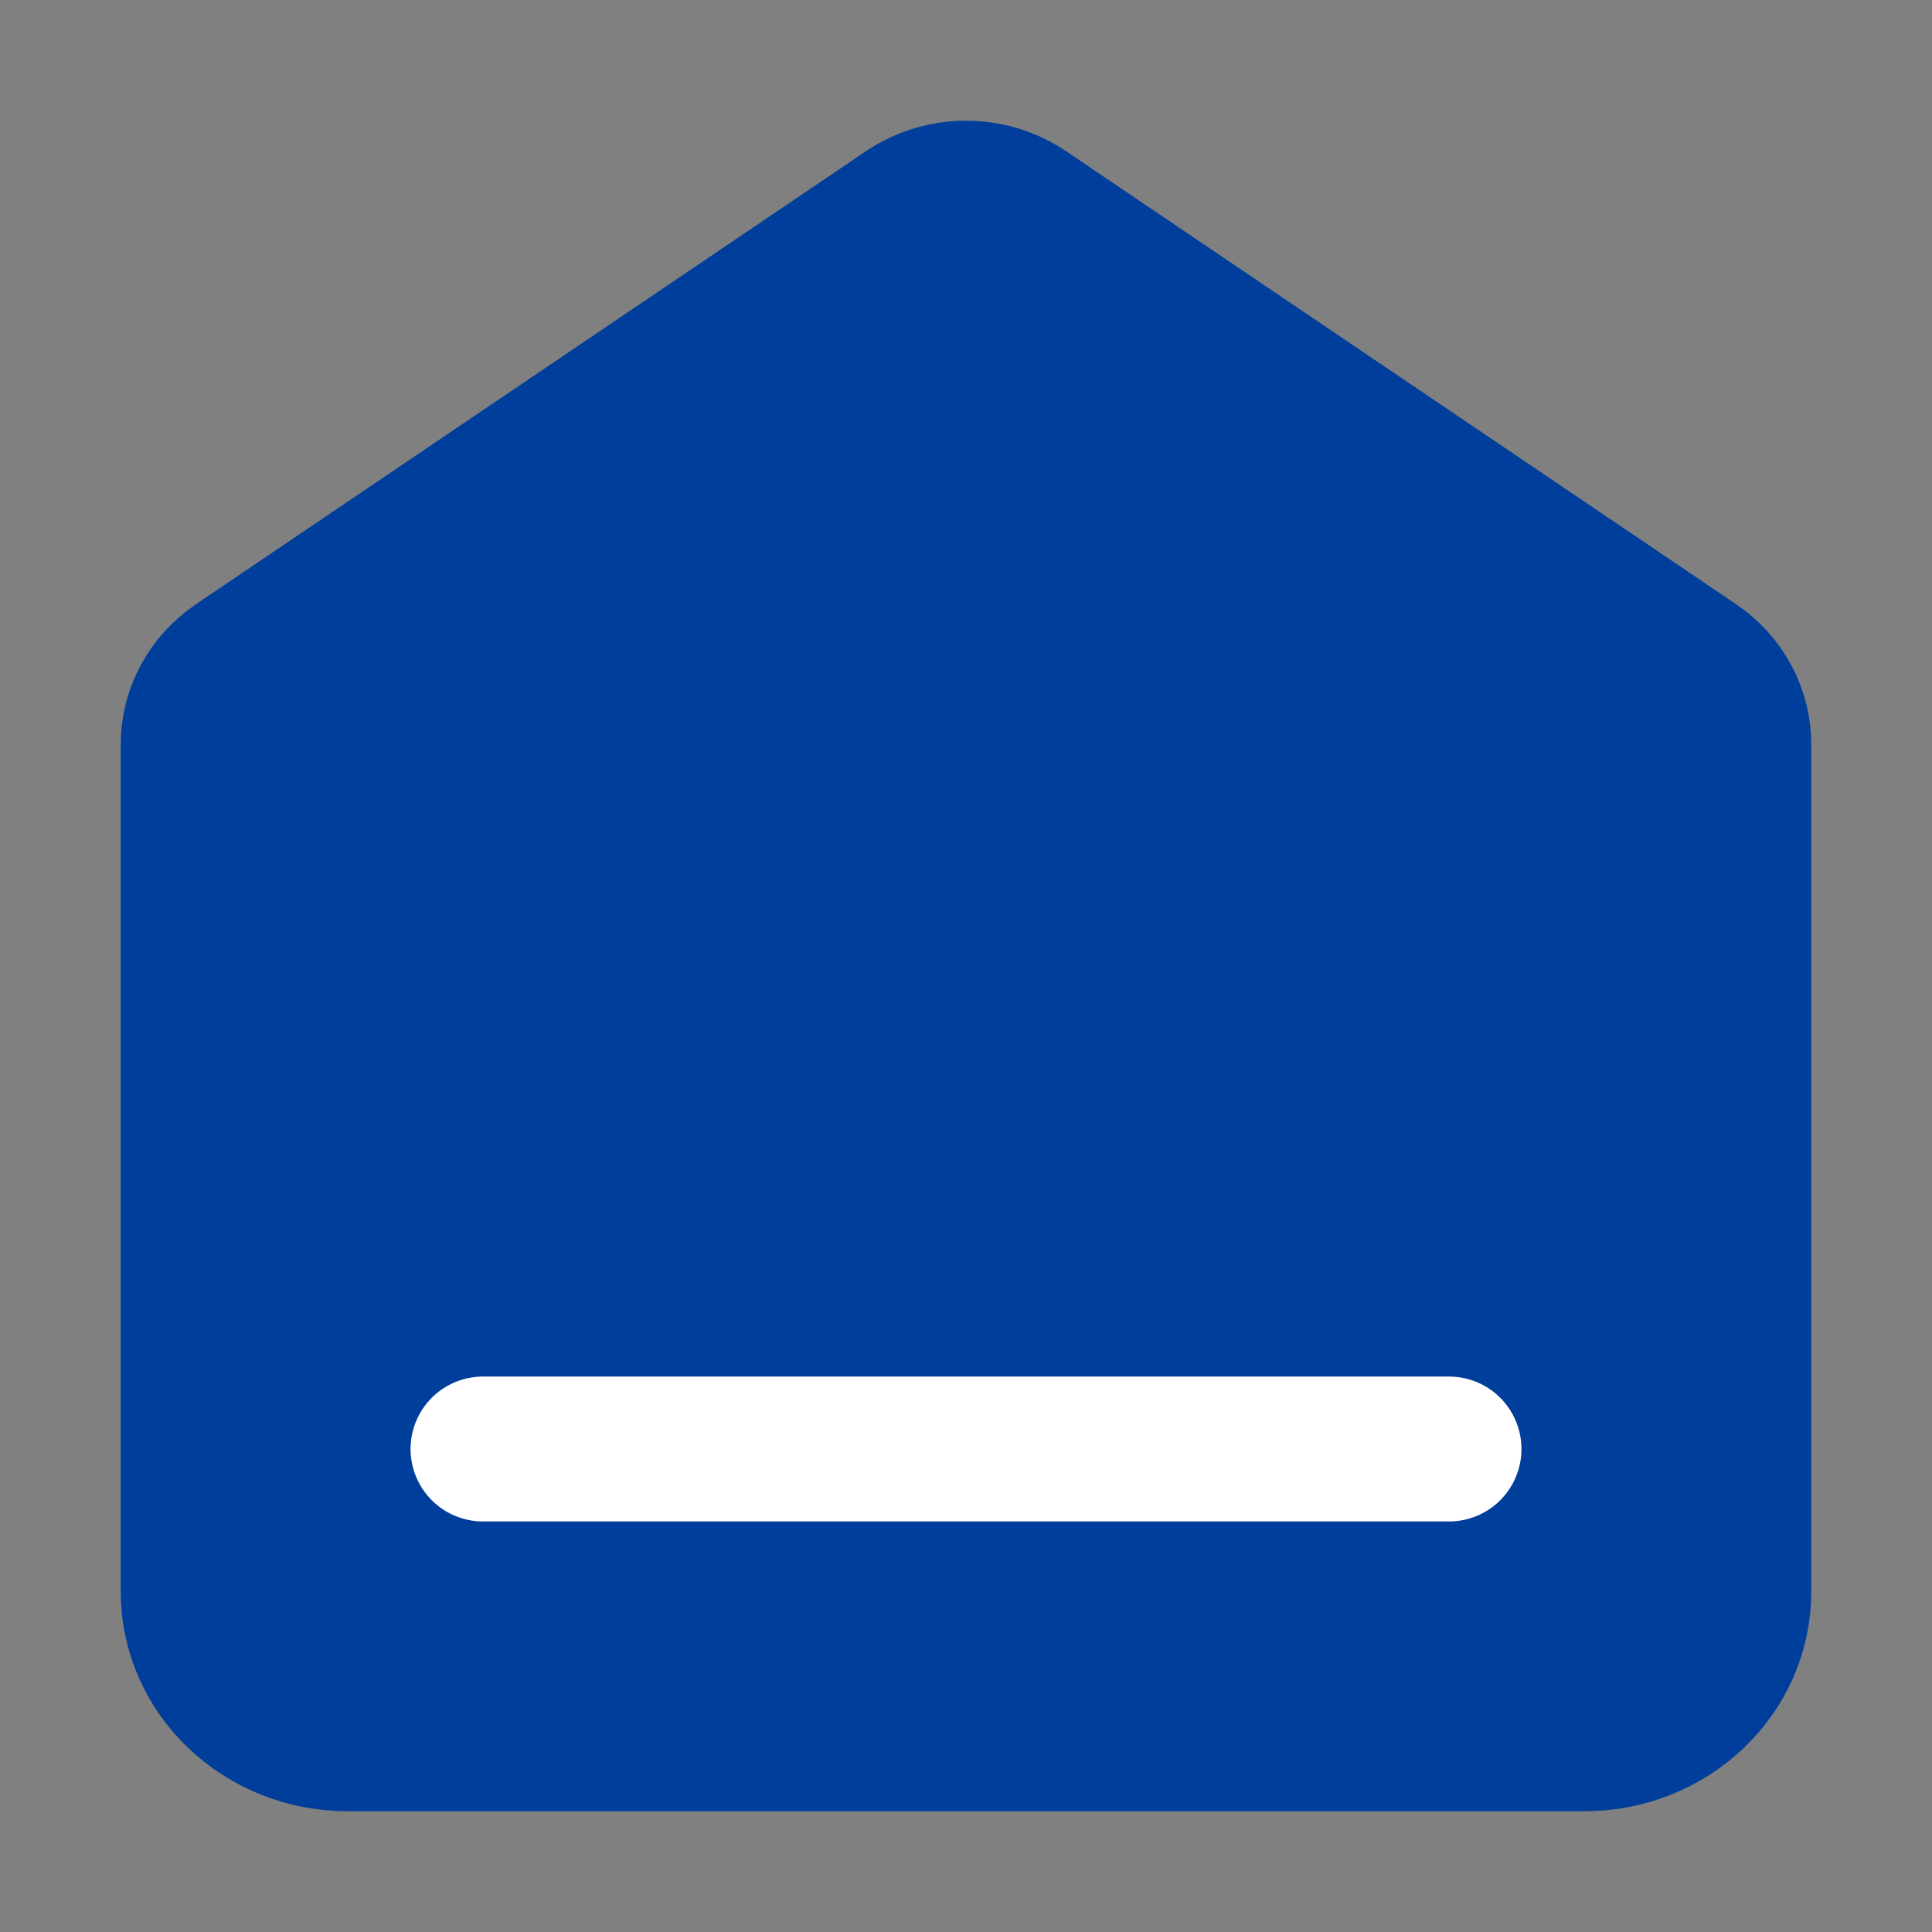 <svg width="20" height="20" viewBox="0 0 20 20" fill="none" xmlns="http://www.w3.org/2000/svg">
<rect x="0" y="0" width="20" height="20" fill="#808080" stroke="none"/>
<path d="M2 7.703C2 7.375 2.167 7.067 2.449 6.876L9.382 2.188C9.752 1.937 10.248 1.937 10.618 2.188L17.552 6.876C17.833 7.067 18 7.375 18 7.703V16.478C18 17.319 17.284 18 16.4 18H3.6C2.716 18 2 17.319 2 16.478V7.703Z" fill="#003E9C" stroke="#003E9C" stroke-width="1.5" stroke-linecap="round" stroke-linejoin="round"/>
<path d="M5 15H15" stroke="white" stroke-width="1.5" stroke-linecap="round" stroke-linejoin="round"/>
</svg>